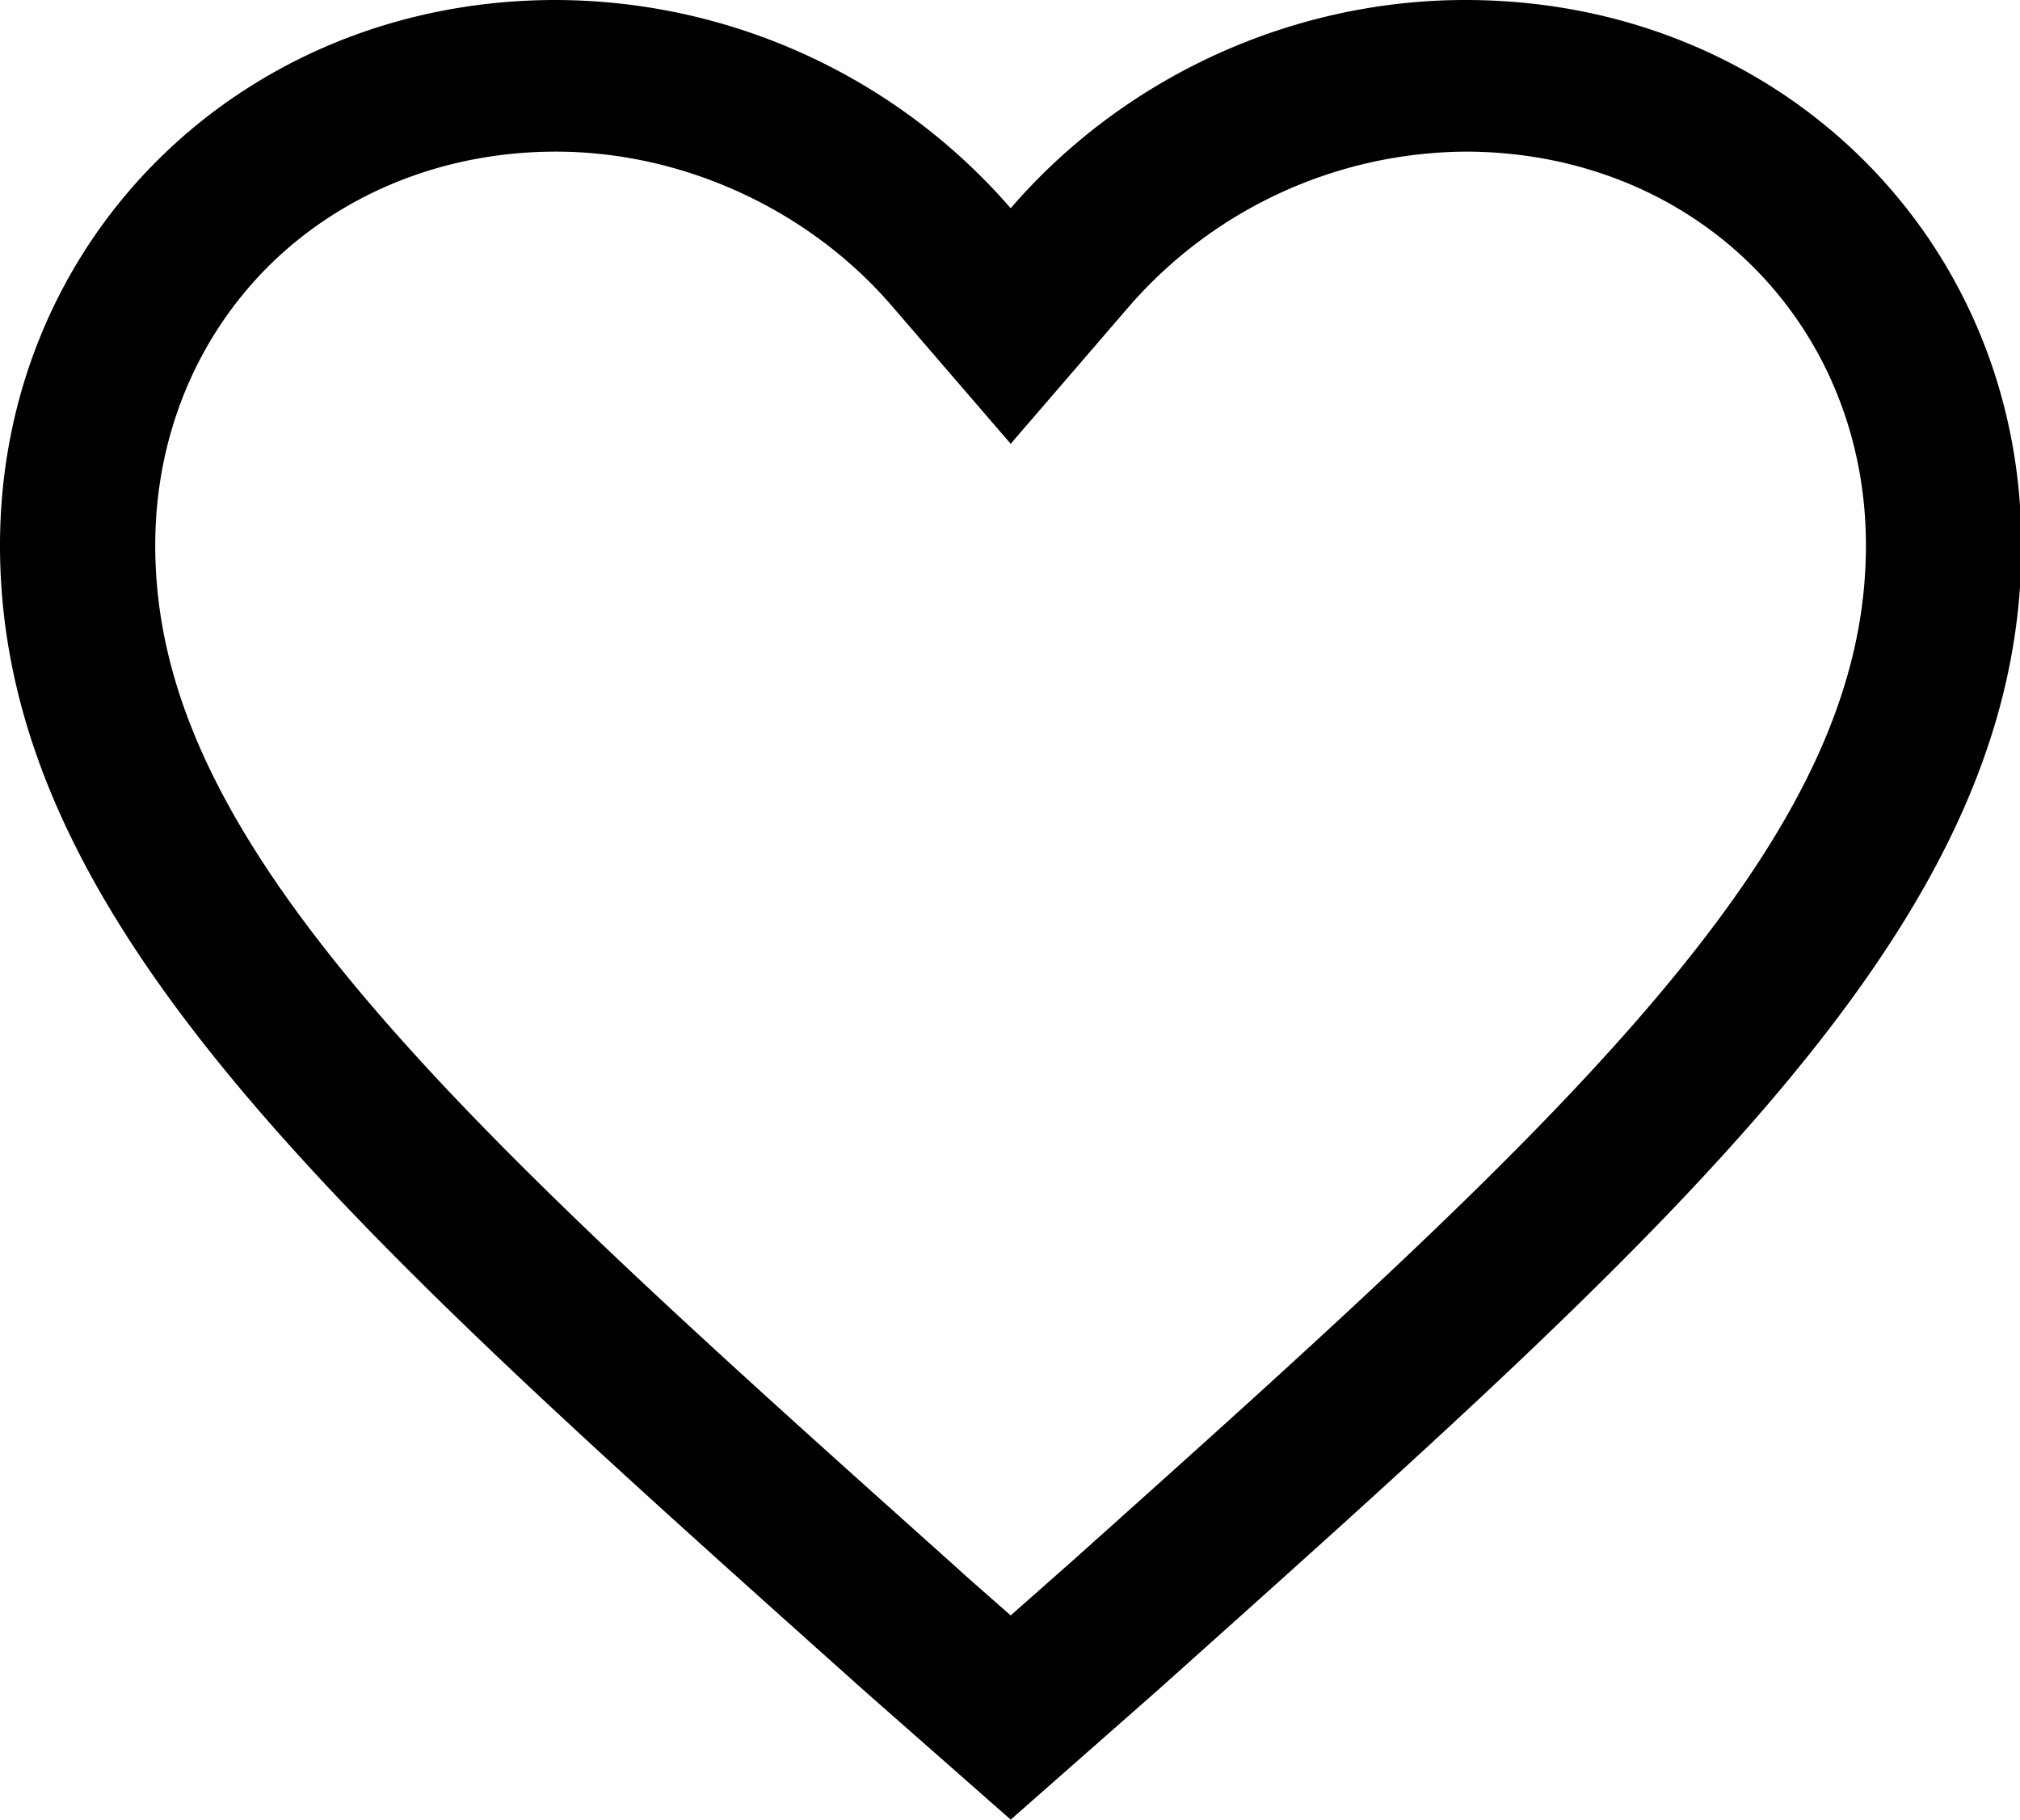 <?xml version="1.0" standalone="no"?><!DOCTYPE svg PUBLIC "-//W3C//DTD SVG 1.1//EN" "http://www.w3.org/Graphics/SVG/1.1/DTD/svg11.dtd"><svg t="1541055595277" class="icon" style="" viewBox="0 0 1137 1024" version="1.1" xmlns="http://www.w3.org/2000/svg" p-id="4919" xmlns:xlink="http://www.w3.org/1999/xlink" width="222.07" height="200"><defs><style type="text/css"></style></defs><path d="M824.889 0C725.333 0 631.467 44.601 568.889 117.191A340.082 340.082 0 0 0 312.889 0C136.533 0 0 133.916 0 306.972c0 211.968 193.422 382.293 486.4 644.437L568.889 1024l82.489-72.59C944.356 689.152 1137.778 519.054 1137.778 306.972 1137.778 133.916 1001.244 0 824.889 0zM604.046 878.023l-11.605 10.24L568.889 909.084l-23.552-20.708-11.492-10.354C395.947 754.574 276.821 648.078 197.973 552.619c-76.459-92.501-110.592-168.391-110.592-245.76 0-60.871 23.097-117.077 64.853-158.151C194.105 107.861 251.108 85.333 312.889 85.333c71.452 0 142.222 32.427 189.099 86.812L568.889 249.742l66.901-77.596A253.042 253.042 0 0 1 824.889 85.333c61.781 0 118.784 22.528 160.427 63.374 41.87 41.074 64.967 97.28 64.967 158.151 0 77.369-34.133 153.259-110.592 245.76-78.734 95.46-197.746 201.956-335.644 325.404z" p-id="4920"></path></svg>